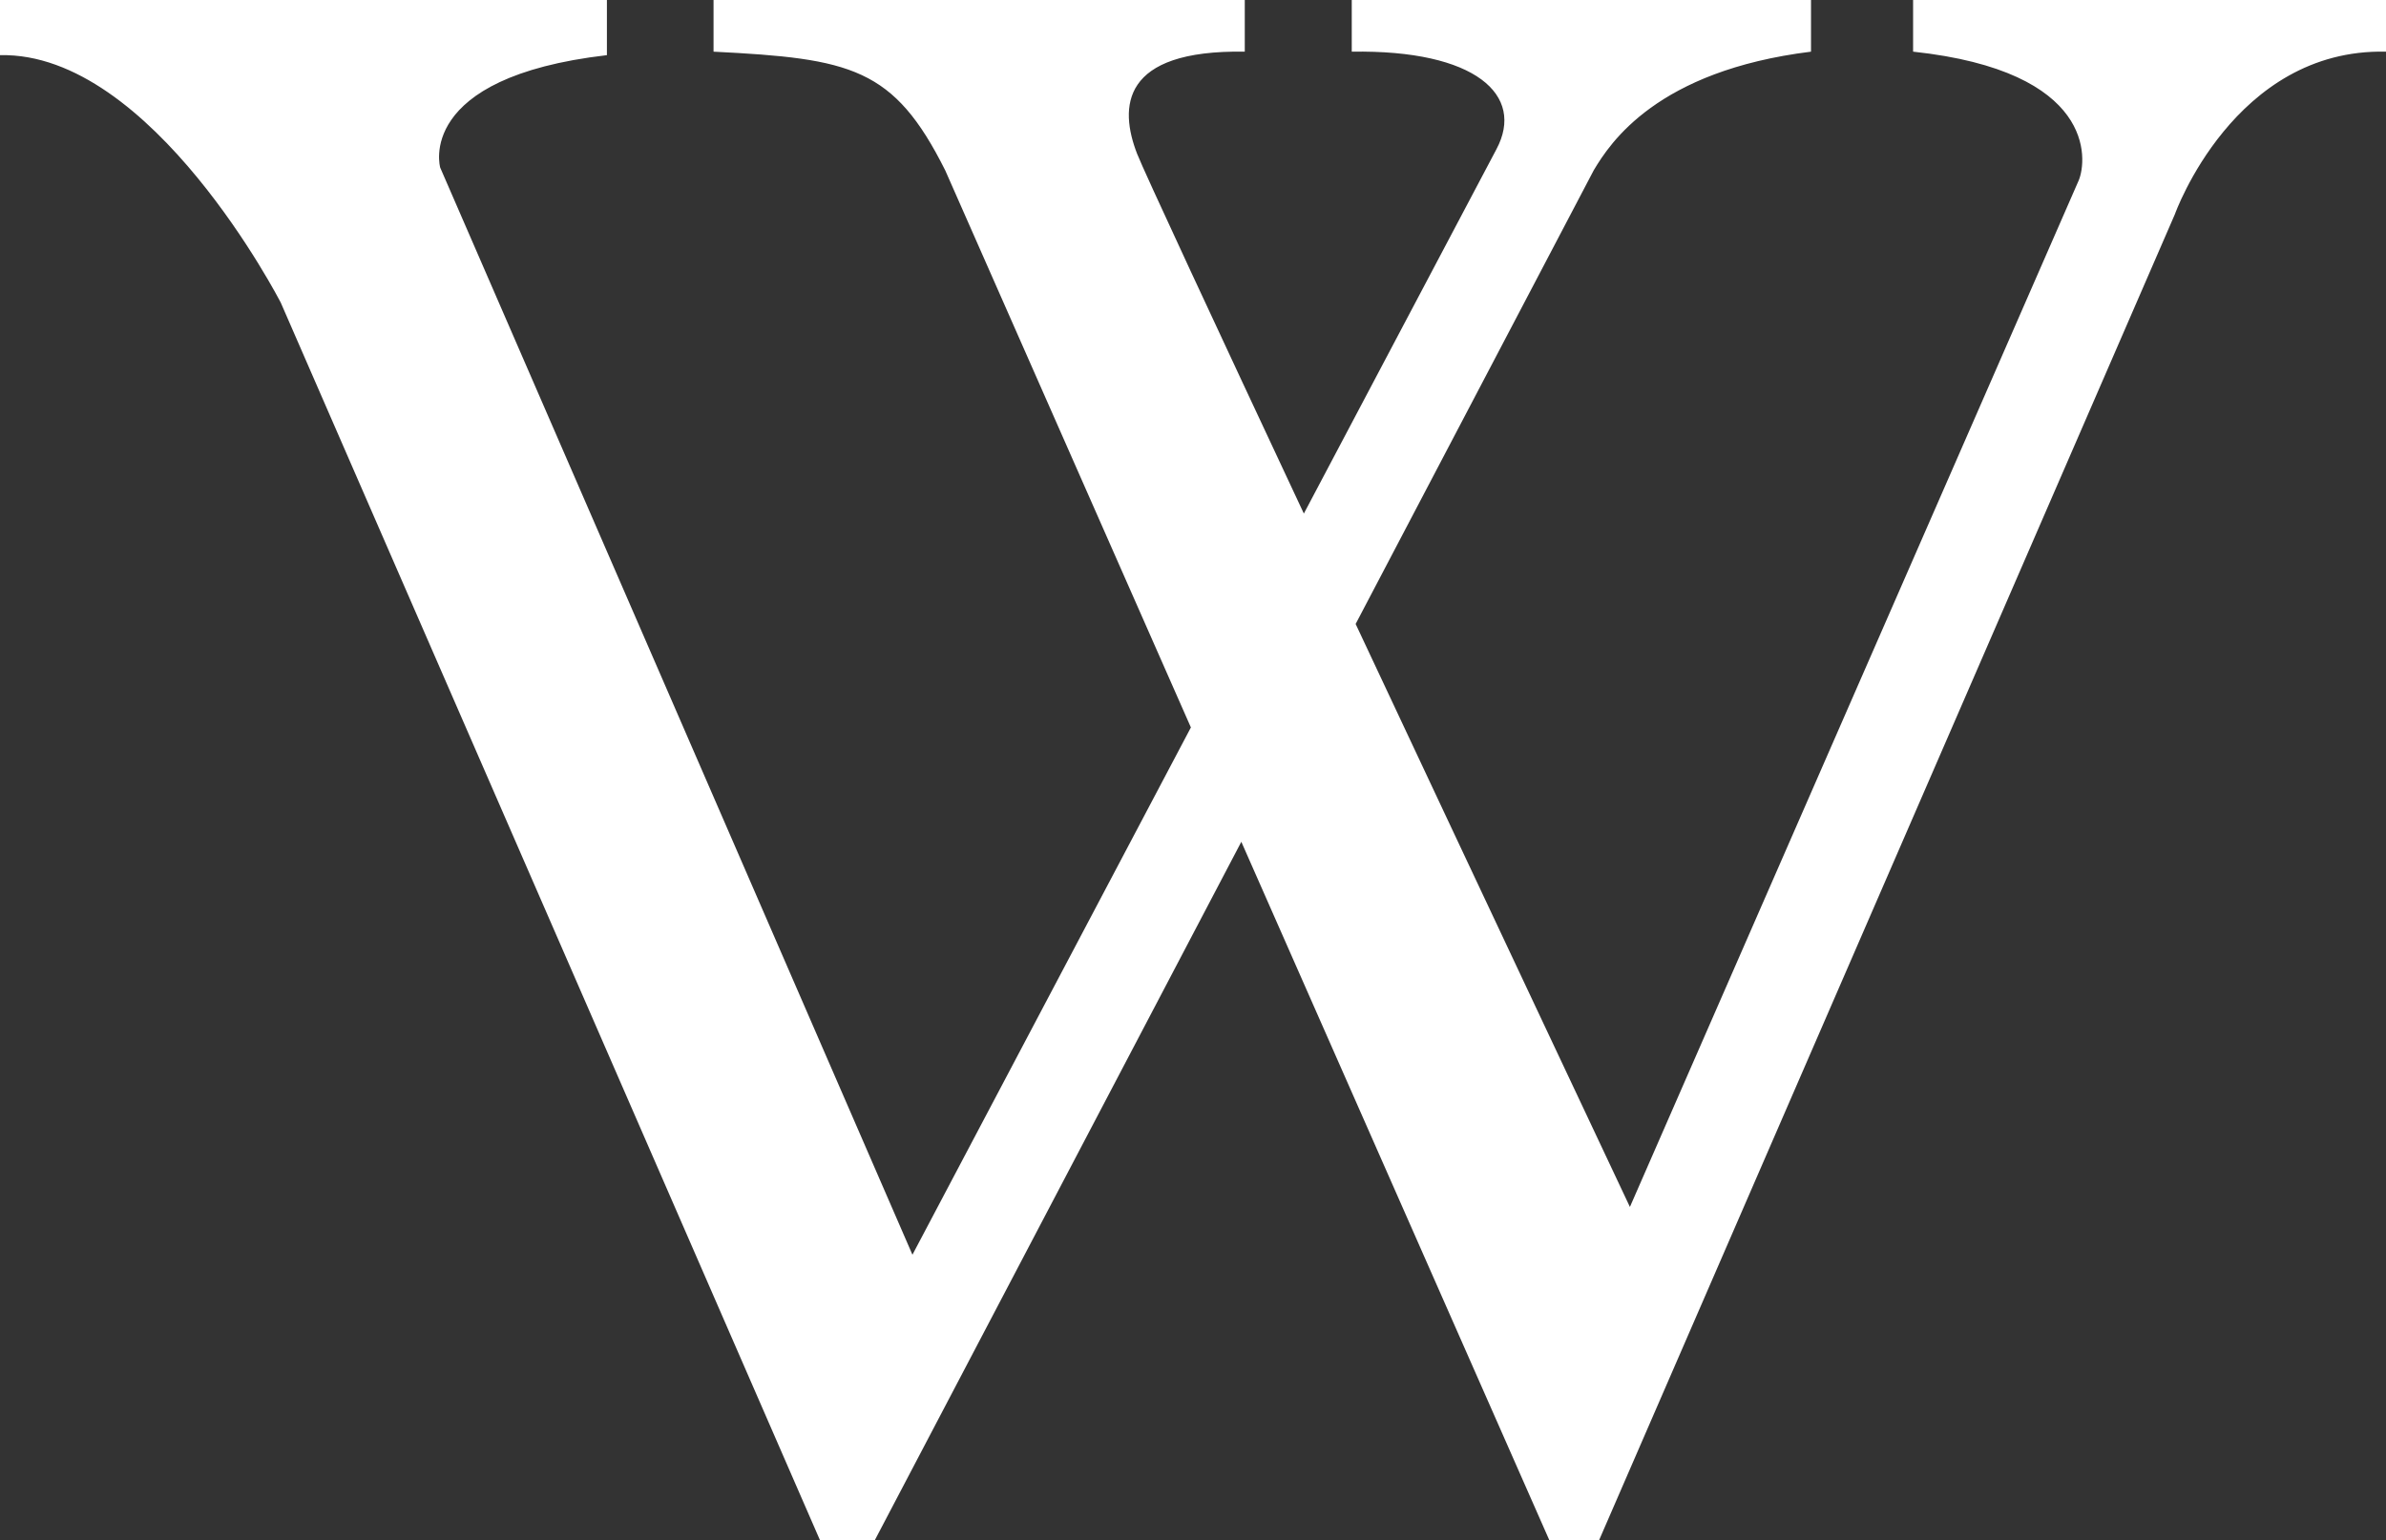 <svg fill="#fff" xmlns="http://www.w3.org/2000/svg" width="518.947" height="335.11" viewBox="0 0 518.947 335.11">
  <rect x="0" y="0" width="518.947" height="335.11" fill="#333333" stroke="none"/>
  <path id="wikipedia_logo_1" d="M336.99,335.11,269.984,183.134,190.254,335.1h-11.9L61.08,65.872S33.07,11.252,0,12V0H132V12C90.14,16.853,95.742,36.46,95.742,36.46L198.453,272.969s29.8-56.451,60.563-114.712L205.6,37.1C194.4,14.7,185.156,12.74,155.193,11.24V0H270.735V11.24c-27.008-.446-27.334,12.142-23.414,22.223,1.487,3.822,17.255,37.687,36.264,78.266,21.677-41.047,39.581-74.938,41.886-79.266,6.246-11.726-4.46-21.668-31.468-21.222V0h99.885V11.24C360.4,15.382,350.2,31.059,346.63,37.049l-51.783,98.7c28.668,61.1,59.653,126.827,59.653,126.827L452.133,39.2c1.816-4.45,3.6-23.7-36.04-27.963V0H518.947V11.24c-33.07-.748-45.924,35.384-45.924,35.384L347.78,335.11Z"/>
</svg>
